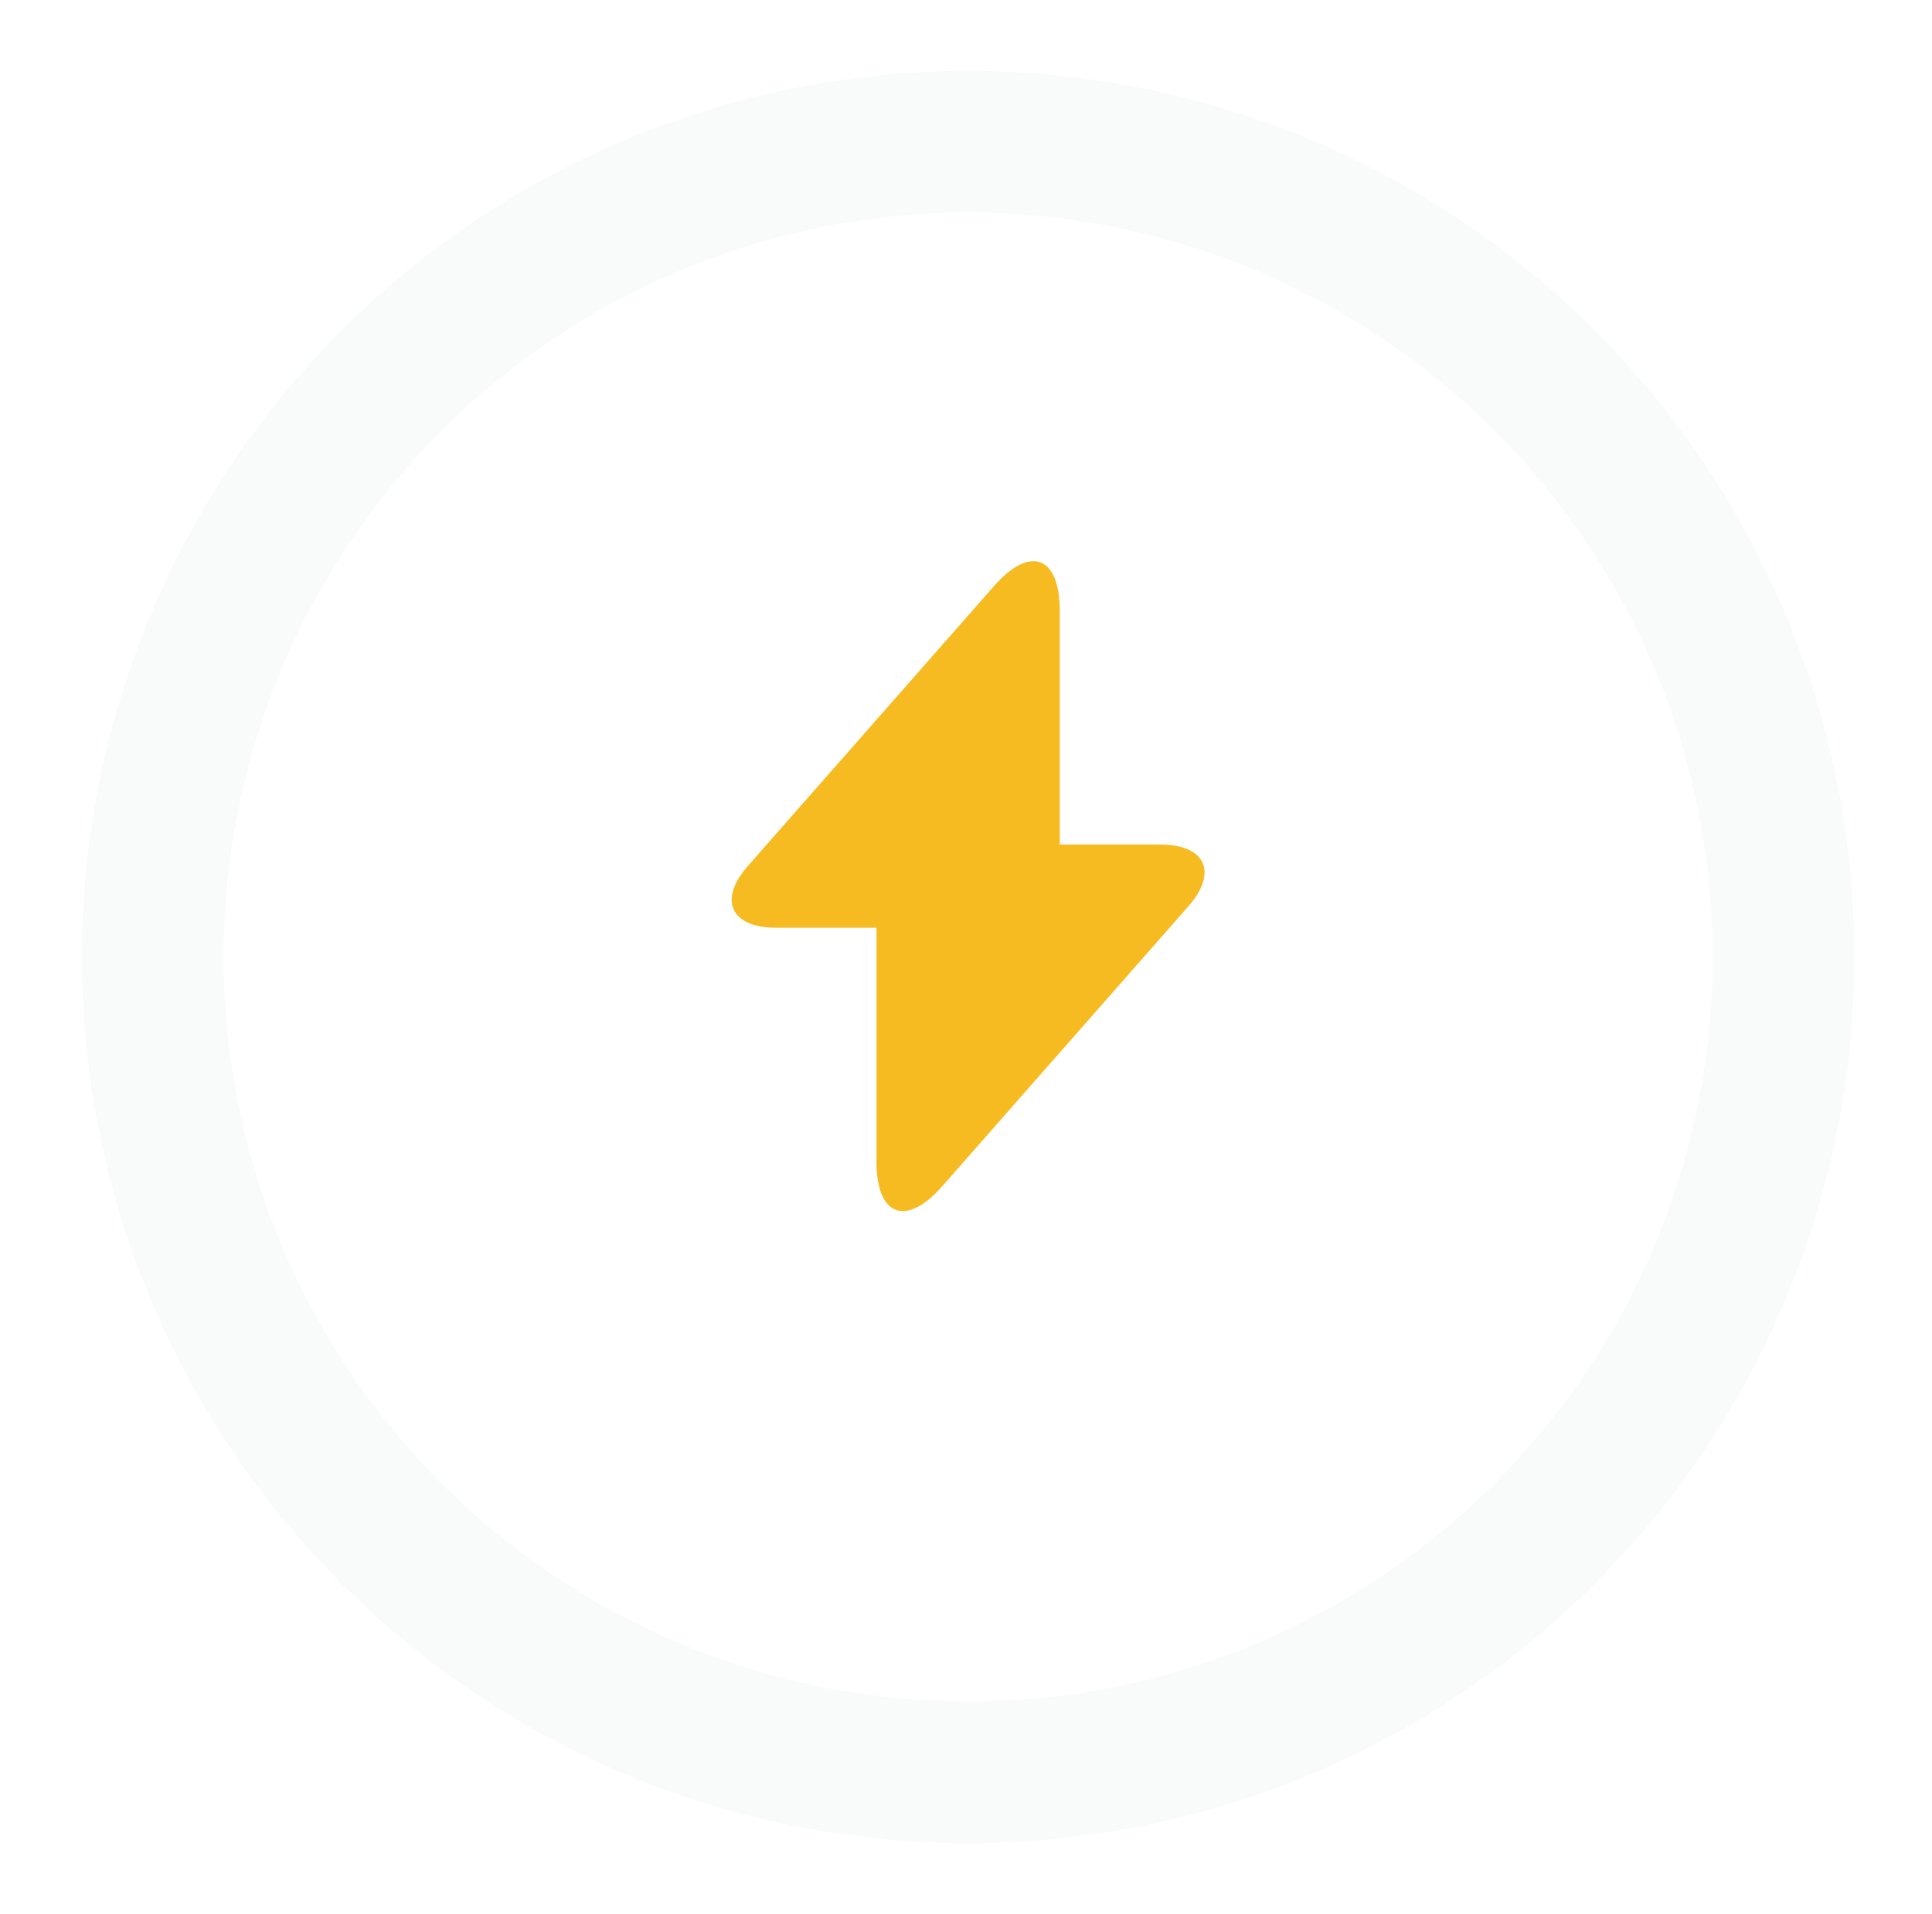 <svg width="109" height="108" viewBox="0 0 109 108" fill="none" xmlns="http://www.w3.org/2000/svg">
<g filter="url(#filter0_i_517_2895)">
<circle cx="54.62" cy="50" r="46" stroke="#F9FAFA" stroke-width="8"/>
</g>
<g filter="url(#filter1_d_517_2895)">
<circle cx="54.62" cy="50" r="42" fill="white"/>
</g>
<path d="M65.455 47.653H59.79V34.453C59.79 31.373 58.122 30.75 56.087 33.06L54.62 34.728L42.209 48.845C40.504 50.77 41.218 52.347 43.785 52.347H49.45V65.547C49.45 68.627 51.118 69.25 53.154 66.94L54.62 65.272L67.032 51.155C68.737 49.23 68.022 47.653 65.455 47.653Z" fill="#F7BB22"/>
<defs>
<filter id="filter0_i_517_2895" x="4.62" y="0" width="100" height="104" filterUnits="userSpaceOnUse" color-interpolation-filters="sRGB">
<feFlood flood-opacity="0" result="BackgroundImageFix"/>
<feBlend mode="normal" in="SourceGraphic" in2="BackgroundImageFix" result="shape"/>
<feColorMatrix in="SourceAlpha" type="matrix" values="0 0 0 0 0 0 0 0 0 0 0 0 0 0 0 0 0 0 127 0" result="hardAlpha"/>
<feOffset dy="4"/>
<feGaussianBlur stdDeviation="4"/>
<feComposite in2="hardAlpha" operator="arithmetic" k2="-1" k3="1"/>
<feColorMatrix type="matrix" values="0 0 0 0 0.636 0 0 0 0 0.648 0 0 0 0 0.664 0 0 0 0.15 0"/>
<feBlend mode="normal" in2="shape" result="effect1_innerShadow_517_2895"/>
</filter>
<filter id="filter1_d_517_2895" x="0.62" y="0" width="108" height="108" filterUnits="userSpaceOnUse" color-interpolation-filters="sRGB">
<feFlood flood-opacity="0" result="BackgroundImageFix"/>
<feColorMatrix in="SourceAlpha" type="matrix" values="0 0 0 0 0 0 0 0 0 0 0 0 0 0 0 0 0 0 127 0" result="hardAlpha"/>
<feOffset dy="4"/>
<feGaussianBlur stdDeviation="6"/>
<feComposite in2="hardAlpha" operator="out"/>
<feColorMatrix type="matrix" values="0 0 0 0 0.532 0 0 0 0 0.548 0 0 0 0 0.568 0 0 0 0.25 0"/>
<feBlend mode="normal" in2="BackgroundImageFix" result="effect1_dropShadow_517_2895"/>
<feBlend mode="normal" in="SourceGraphic" in2="effect1_dropShadow_517_2895" result="shape"/>
</filter>
</defs>
</svg>
